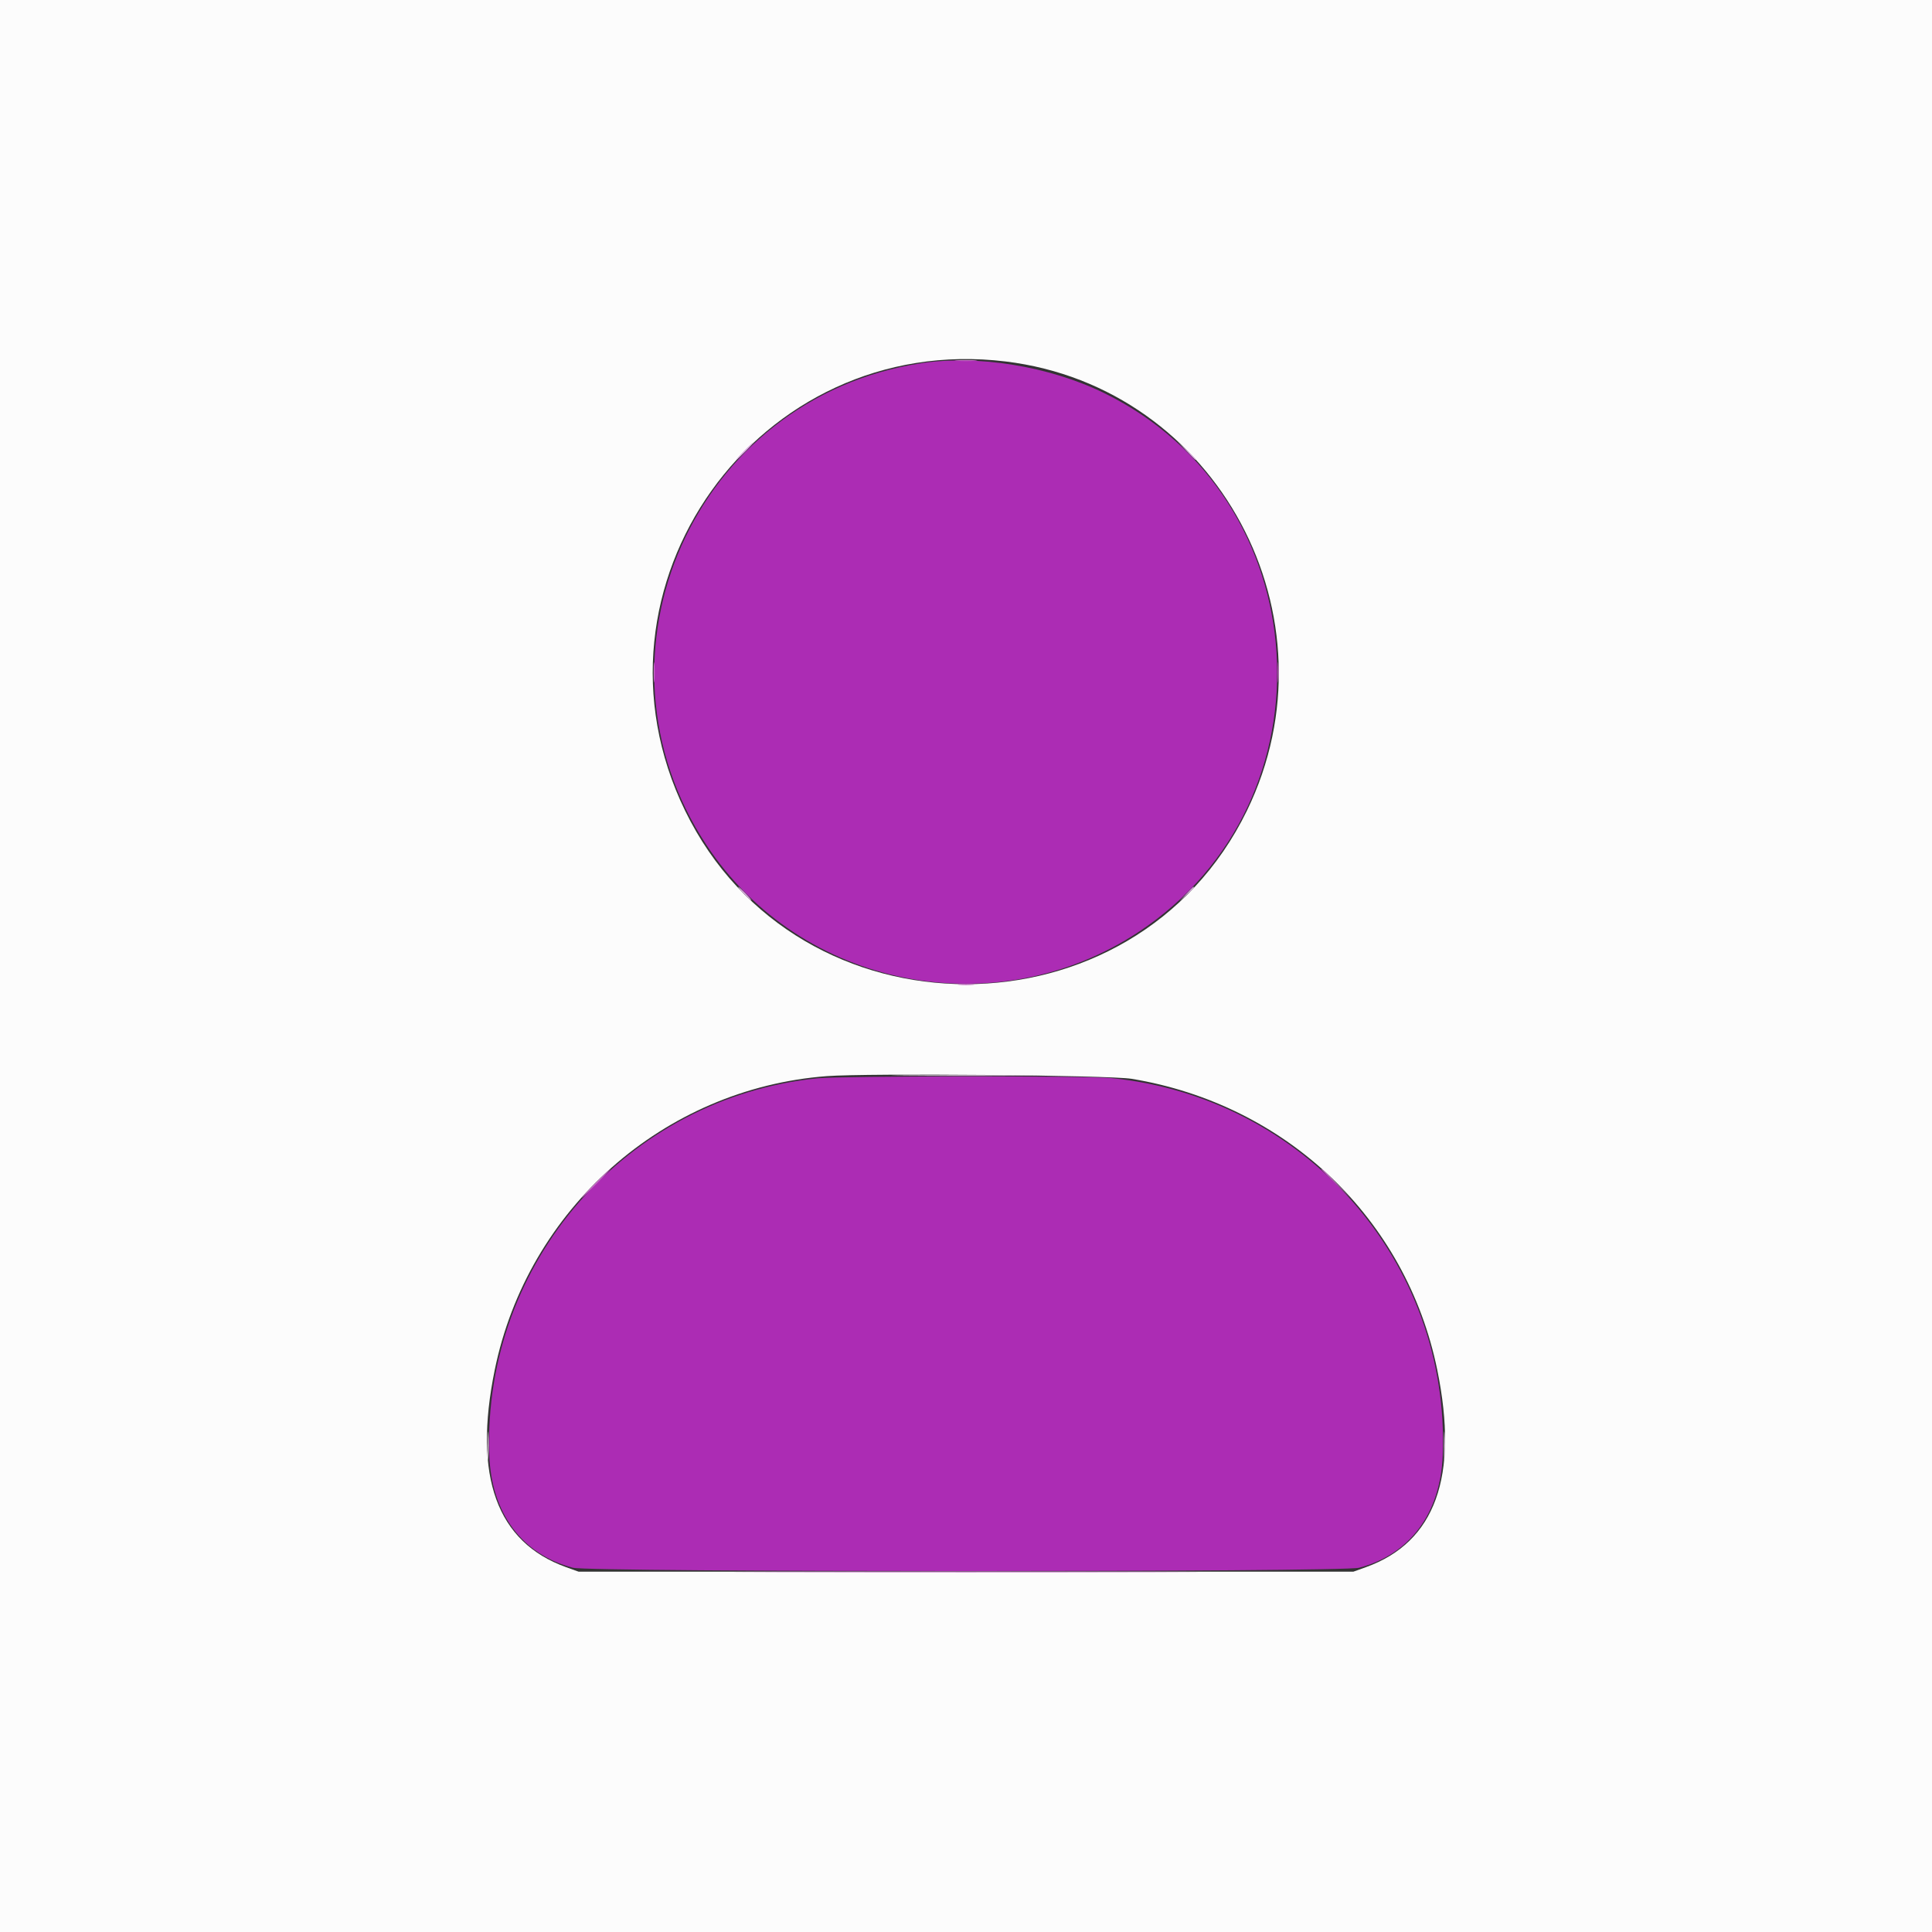 <svg id="svg" version="1.1" xmlns="http://www.w3.org/2000/svg" xmlns:xlink="http://www.w3.org/1999/xlink" width="400" height="400" viewBox="0, 0, 400,400"><rect x="0" y="0" width="400" height="400" fill="#333333" stroke="none"/><g id="svgg"><path id="path0" d="M190.600 75.221 C 143.727 82.474,120.178 135.512,146.298 175.000 C 165.835 204.537,206.050 212.581,235.800 192.902 C 276.999 165.651,272.961 103.107,228.600 81.381 C 217.230 75.813,202.359 73.402,190.600 75.221 M169.200 223.255 C 129.709 227.302,99.952 261.463,101.301 301.200 C 101.711 313.264,108.060 321.838,118.621 324.589 C 122.181 325.516,277.819 325.516,281.379 324.589 C 291.882 321.853,298.231 313.326,298.698 301.330 C 300.251 261.355,270.232 227.190,230.058 223.210 C 225.049 222.714,174.112 222.751,169.200 223.255 " stroke="none" fill="#ac2cb4" fill-rule="evenodd"></path><path id="path1" d="M0.000 200.000 L 0.000 400.000 200.000 400.000 L 400.000 400.000 400.000 200.000 L 400.000 0.000 200.000 0.000 L 0.000 0.000 0.000 200.000 M208.200 74.839 C 252.008 80.153,277.634 127.876,258.151 167.862 C 234.826 215.731,165.174 215.731,141.849 167.862 C 119.226 121.432,156.898 68.616,208.200 74.839 M234.287 223.356 C 266.352 228.645,291.167 252.286,297.575 283.650 C 302.080 305.701,297.157 319.301,282.800 324.465 L 280.200 325.400 200.000 325.400 L 119.800 325.400 117.200 324.465 C 102.843 319.301,97.920 305.701,102.425 283.650 C 109.239 250.299,137.402 225.372,171.173 222.803 C 179.590 222.162,229.713 222.602,234.287 223.356 " stroke="none" fill="#fcfcfc" fill-rule="evenodd"></path><path id="path2" d="M198.100 74.694 C 199.145 74.776,200.855 74.776,201.900 74.694 C 202.945 74.612,202.090 74.544,200.000 74.544 C 197.910 74.544,197.055 74.612,198.100 74.694 M135.340 139.200 C 135.340 141.070,135.409 141.835,135.493 140.900 C 135.577 139.965,135.577 138.435,135.493 137.500 C 135.409 136.565,135.340 137.330,135.340 139.200 M264.540 139.200 C 264.540 141.070,264.609 141.835,264.693 140.900 C 264.777 139.965,264.777 138.435,264.693 137.500 C 264.609 136.565,264.540 137.330,264.540 139.200 M198.500 203.891 C 199.325 203.978,200.675 203.978,201.500 203.891 C 202.325 203.805,201.650 203.734,200.000 203.734 C 198.350 203.734,197.675 203.805,198.500 203.891 M123.200 245.000 C 121.561 246.650,120.310 248.000,120.420 248.000 C 120.530 248.000,121.961 246.650,123.600 245.000 C 125.239 243.350,126.490 242.000,126.380 242.000 C 126.270 242.000,124.839 243.350,123.200 245.000 M273.600 242.110 C 273.600 242.171,274.995 243.566,276.700 245.210 L 279.800 248.200 276.810 245.100 C 274.033 242.221,273.600 241.817,273.600 242.110 M161.100 325.500 C 182.495 325.557,217.505 325.557,238.900 325.500 C 260.295 325.443,242.790 325.396,200.000 325.396 C 157.210 325.396,139.705 325.443,161.100 325.500 " stroke="none" fill="#c66ac7" fill-rule="evenodd"></path><path id="path3" d="M154.000 93.400 C 153.028 94.390,152.323 95.200,152.433 95.200 C 152.543 95.200,153.428 94.390,154.400 93.400 C 155.372 92.410,156.077 91.600,155.967 91.600 C 155.857 91.600,154.972 92.410,154.000 93.400 M245.583 93.300 C 246.564 94.345,247.419 95.200,247.483 95.200 C 247.784 95.200,247.466 94.841,245.700 93.183 L 243.800 91.400 245.583 93.300 M154.000 185.000 C 154.746 185.770,155.447 186.400,155.557 186.400 C 155.667 186.400,155.146 185.770,154.400 185.000 C 153.654 184.230,152.953 183.600,152.843 183.600 C 152.733 183.600,153.254 184.230,154.000 185.000 M245.578 185.100 L 244.200 186.600 245.700 185.222 C 247.096 183.938,247.384 183.600,247.078 183.600 C 247.012 183.600,246.337 184.275,245.578 185.100 " stroke="none" fill="#dba4e1" fill-rule="evenodd"></path><path id="path4" d="M187.500 222.700 C 194.375 222.761,205.625 222.761,212.500 222.700 C 219.375 222.638,213.750 222.588,200.000 222.588 C 186.250 222.588,180.625 222.638,187.500 222.700 M100.953 299.400 C 100.953 302.040,101.018 303.068,101.097 301.684 C 101.175 300.301,101.174 298.141,101.095 296.884 C 101.016 295.628,100.952 296.760,100.953 299.400 M298.953 299.400 C 298.953 302.040,299.018 303.068,299.097 301.684 C 299.175 300.301,299.174 298.141,299.095 296.884 C 299.016 295.628,298.952 296.760,298.953 299.400 " stroke="none" fill="#ecccec" fill-rule="evenodd"></path></g></svg>